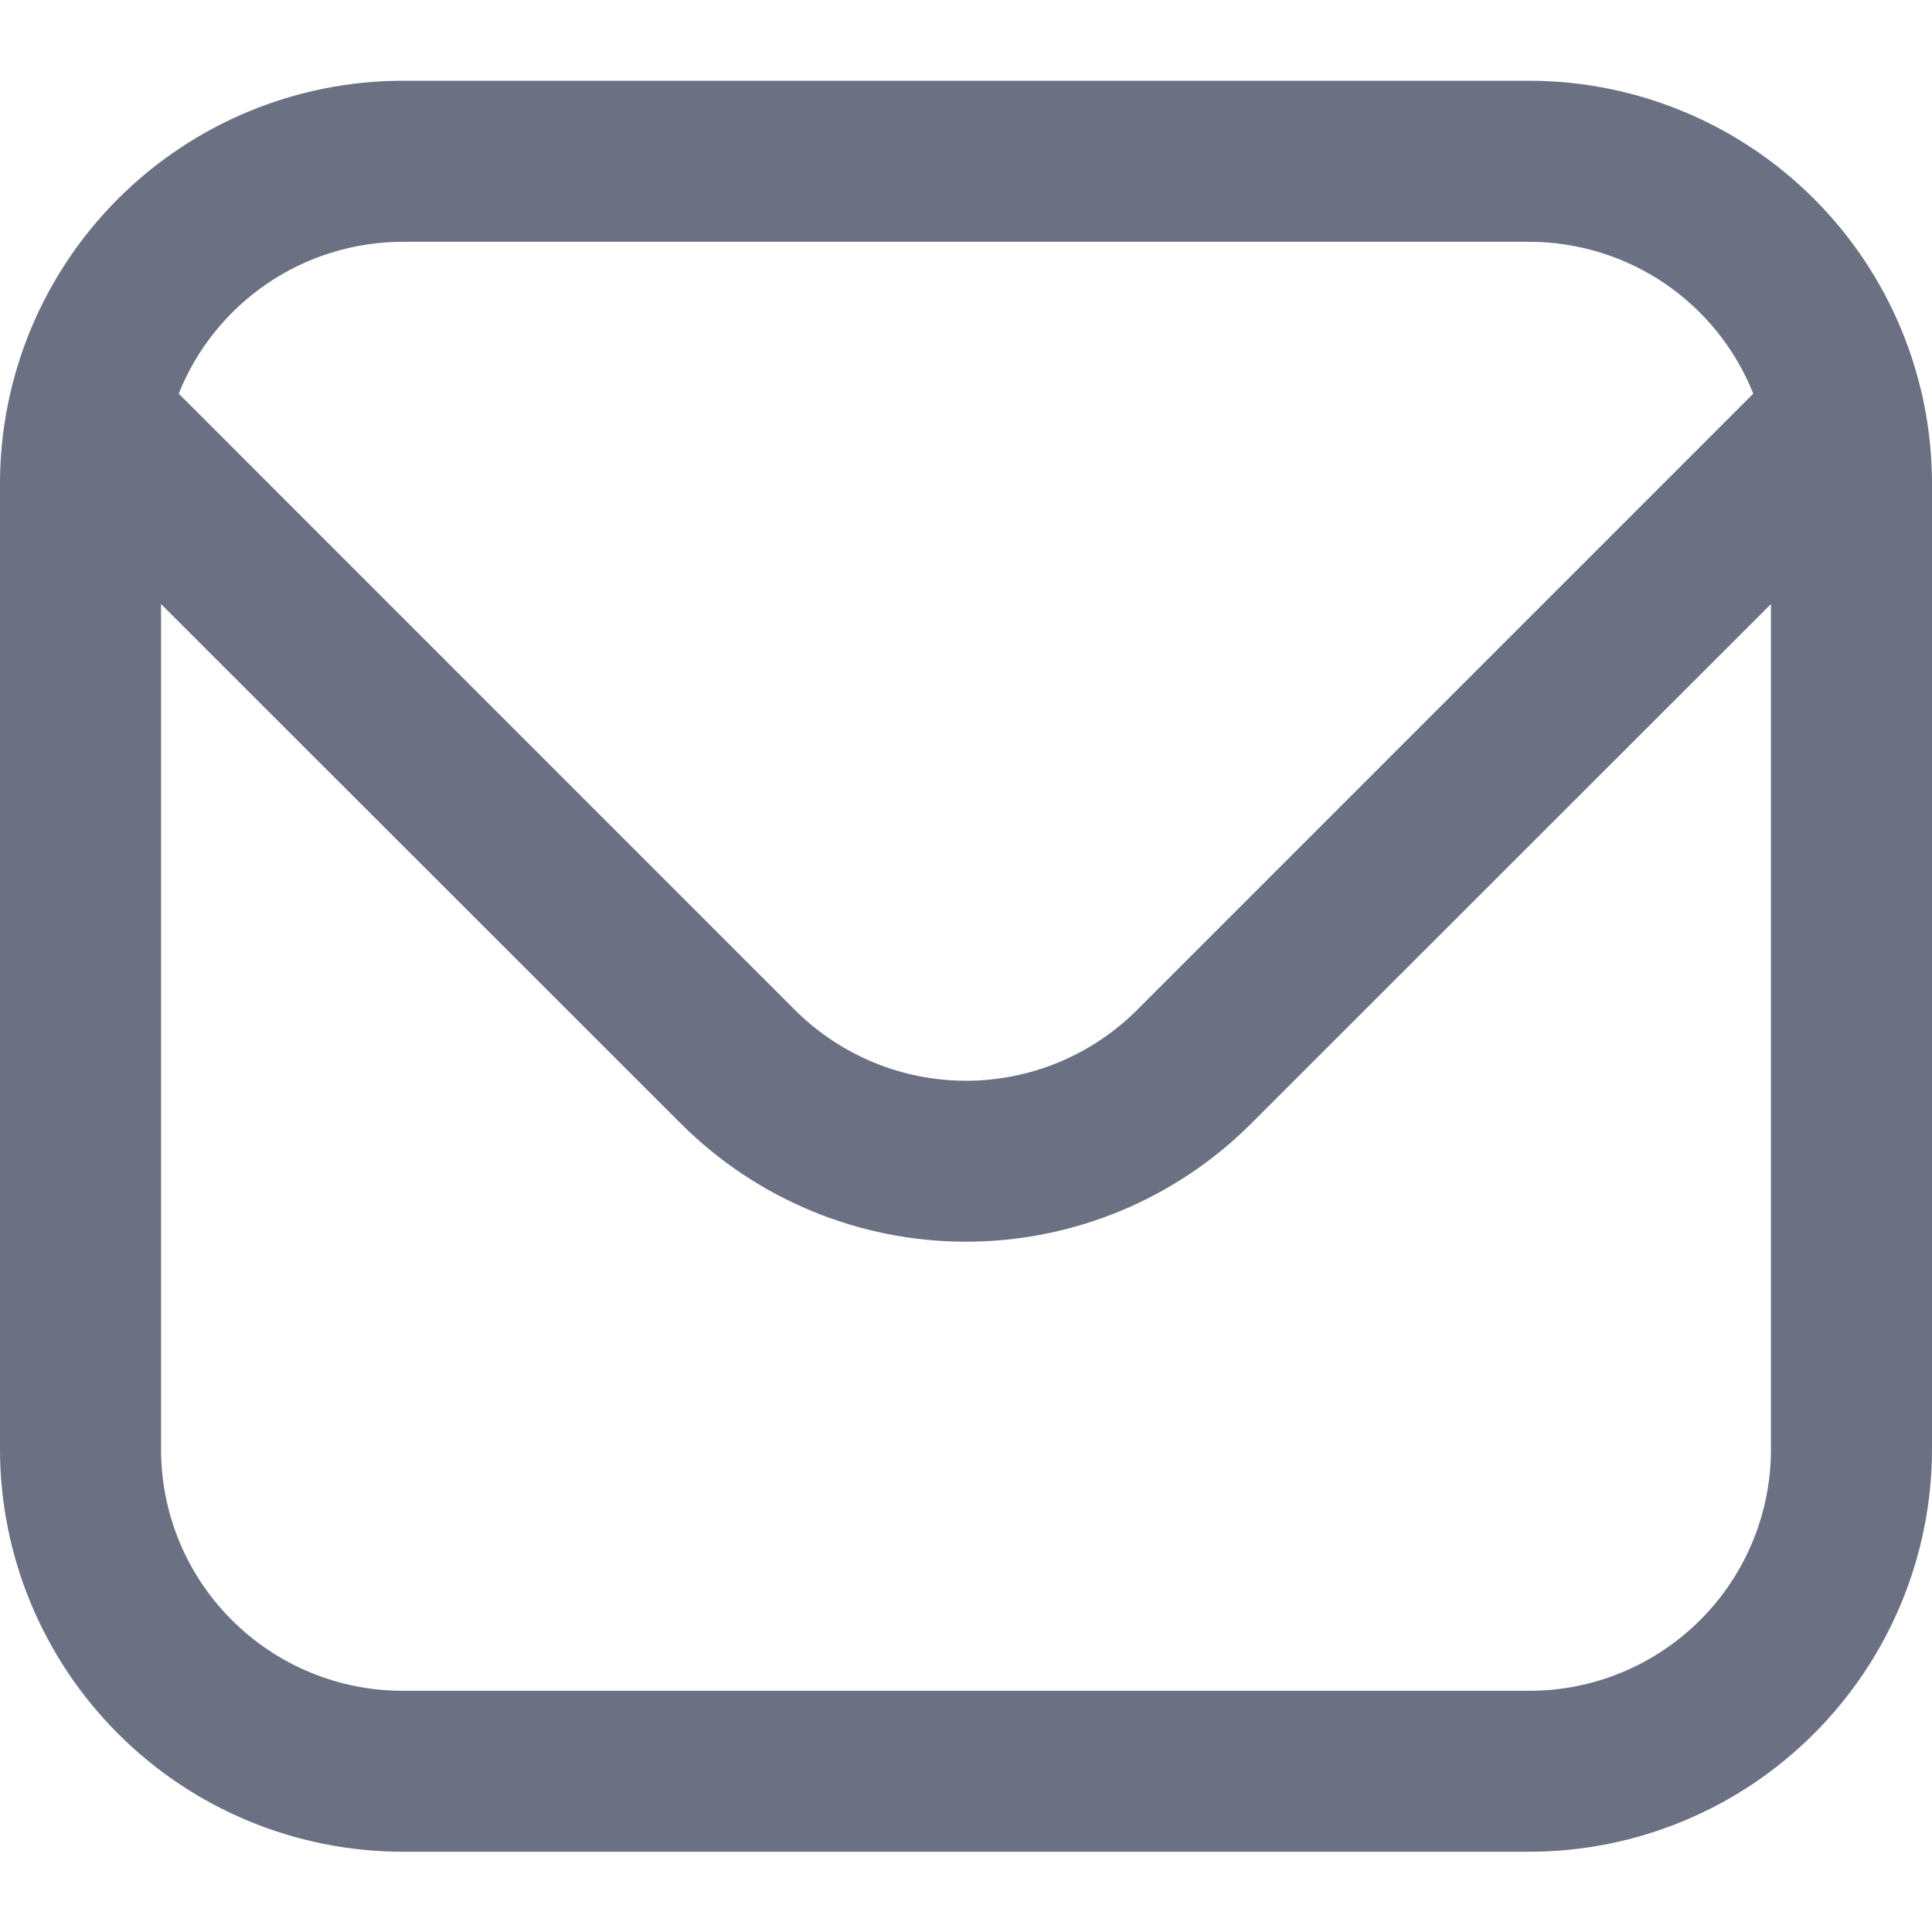 <svg width="20" height="20" viewBox="0 0 20 20" fill="none" xmlns="http://www.w3.org/2000/svg">
<g id="mail outlined 2" clip-path="url(#clip0_1847_18676)">
<path id="Vector" d="M15.833 0.836H4.167C3.062 0.837 2.003 1.277 1.222 2.058C0.441 2.839 0.001 3.898 0 5.003L0 15.003C0.001 16.107 0.441 17.166 1.222 17.947C2.003 18.729 3.062 19.168 4.167 19.169H15.833C16.938 19.168 17.997 18.729 18.778 17.947C19.559 17.166 19.999 16.107 20 15.003V5.003C19.999 3.898 19.559 2.839 18.778 2.058C17.997 1.277 16.938 0.837 15.833 0.836ZM4.167 2.503H15.833C16.332 2.504 16.82 2.654 17.233 2.934C17.645 3.214 17.965 3.612 18.15 4.075L11.768 10.458C11.299 10.925 10.663 11.188 10 11.188C9.337 11.188 8.701 10.925 8.232 10.458L1.85 4.075C2.035 3.612 2.355 3.214 2.768 2.934C3.18 2.654 3.668 2.504 4.167 2.503ZM15.833 17.503H4.167C3.504 17.503 2.868 17.239 2.399 16.77C1.93 16.302 1.667 15.666 1.667 15.003V6.253L7.053 11.636C7.836 12.416 8.895 12.854 10 12.854C11.105 12.854 12.165 12.416 12.947 11.636L18.333 6.253V15.003C18.333 15.666 18.07 16.302 17.601 16.77C17.132 17.239 16.496 17.503 15.833 17.503Z" fill="#6B7083"/>
</g>
<defs>
<clipPath id="clip0_1847_18676">
<rect width="20" height="20" fill="white"/>
</clipPath>
</defs>
</svg>
